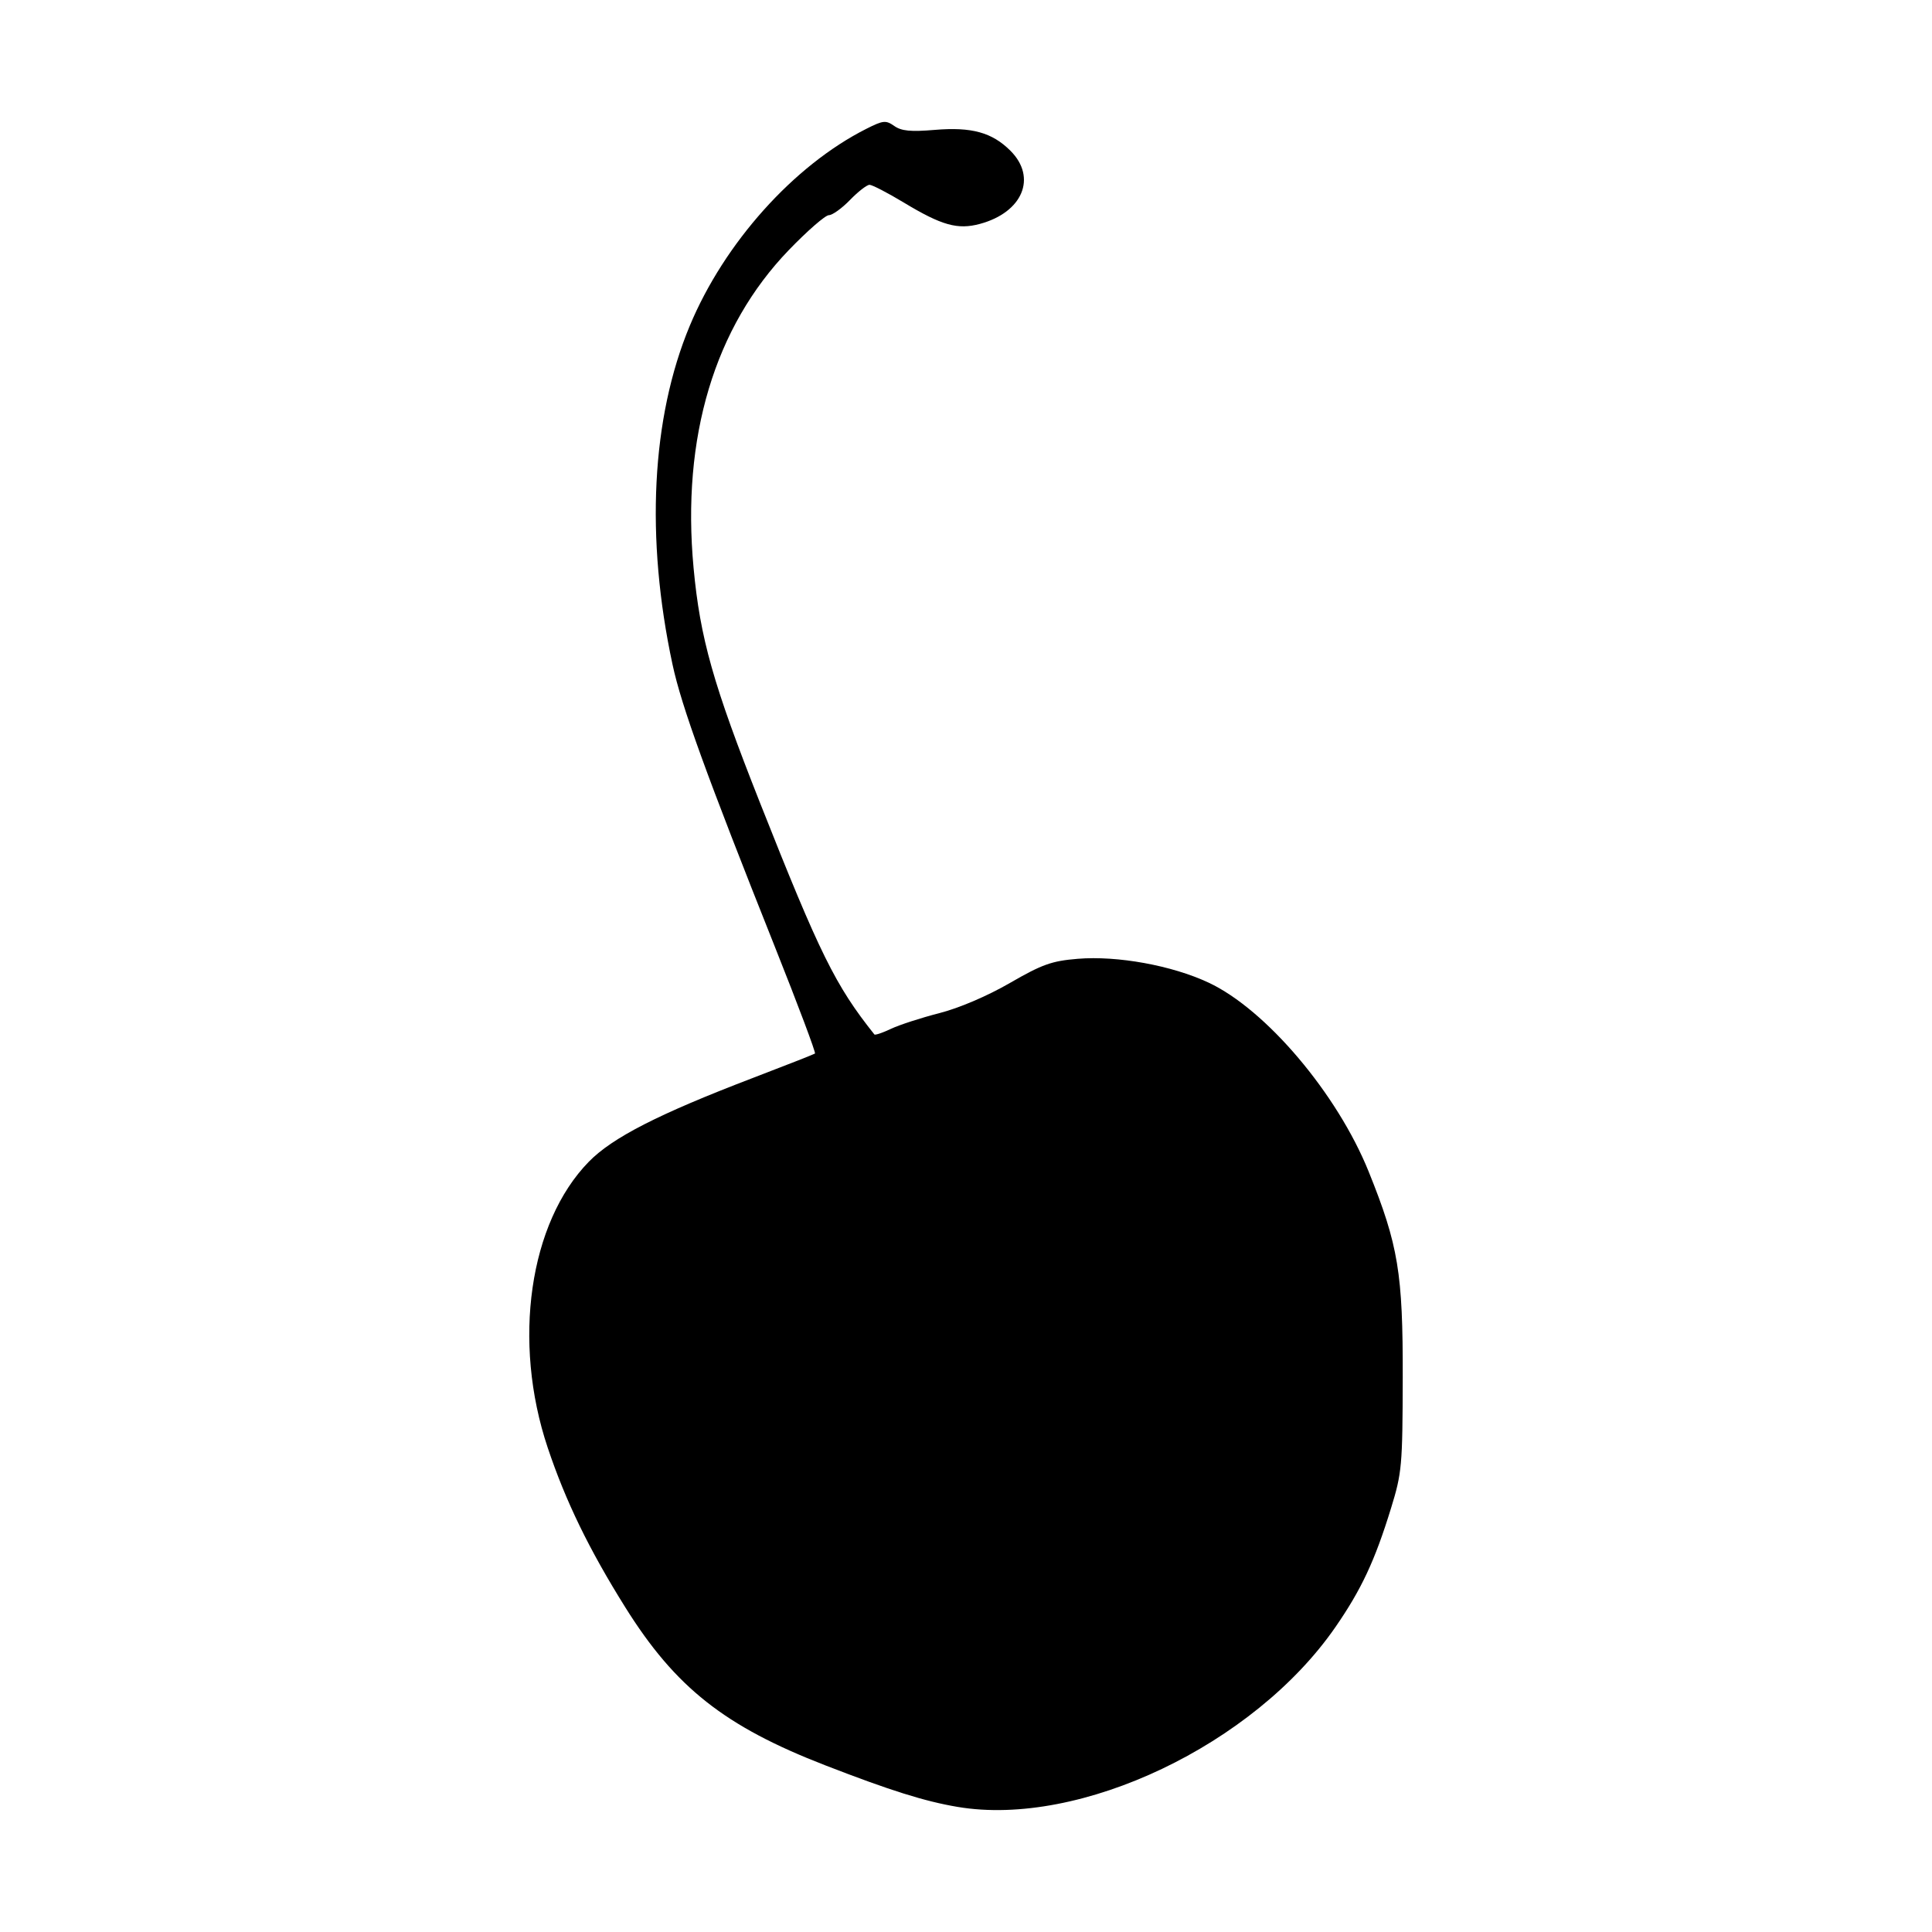 <?xml version="1.0" encoding="UTF-8" standalone="no"?>
<!-- Created with Inkscape (http://www.inkscape.org/) -->

<svg
   xmlns:dc="http://purl.org/dc/elements/1.1/"
   xmlns:cc="http://creativecommons.org/ns#"
   xmlns:rdf="http://www.w3.org/1999/02/22-rdf-syntax-ns#"
   xmlns:svg="http://www.w3.org/2000/svg"
   xmlns="http://www.w3.org/2000/svg"
   xmlns:sodipodi="http://sodipodi.sourceforge.net/DTD/sodipodi-0.dtd"
   xmlns:inkscape="http://www.inkscape.org/namespaces/inkscape"
   width="1000"
   height="1000"
   id="svg4955"
   version="1.1"
   inkscape:version="0.48.4 r9939"
   sodipodi:docname="vue.svg">
  <defs
     id="defs5498" />
  <sodipodi:namedview
     inkscape:window-height="1056"
     inkscape:window-width="1920"
     inkscape:pageshadow="2"
     inkscape:pageopacity="0.0"
     borderopacity="1.0"
     bordercolor="#666666"
     pagecolor="#ffffff"
     id="base"
     showgrid="false"
     showguides="true"
     inkscape:guide-bbox="true"
     inkscape:zoom="0.454"
     inkscape:cx="458.80413"
     inkscape:cy="703.77504"
     inkscape:window-x="0"
     inkscape:window-y="24"
     inkscape:current-layer="layer3"
     inkscape:window-maximized="1">
    <sodipodi:guide
       orientation="horizontal"
       position="200"
       id="guide5596" />
    <sodipodi:guide
       orientation="1,0"
       position="279.767,517.286"
       id="guide6029" />
    <sodipodi:guide
       orientation="0,1"
       position="317.181,496.696"
       id="guide6031" />
    <sodipodi:guide
       orientation="0,1"
       position="485.162,273.342"
       id="guide6319" />
    <sodipodi:guide
       orientation="0,1"
       position="595.264,727.423"
       id="guide6321" />
  </sodipodi:namedview>
  <g
     inkscape:groupmode="layer"
     id="layer3"
     inkscape:label="Layer"
     style="opacity:1">
    <path
       style="fill:#000000"
       d="m 495.69,935.254 c -17.093,-2.884 -34.774,-8.438 -68.593,-21.545 -52.021,-20.161 -77.487,-40.284 -103.421,-81.722 -18.788,-30.021 -30.885,-54.908 -40.188,-82.68 -18.412,-54.965 -9.578,-116.412 21.277,-147.989 12.21,-12.496 36.029,-24.672 84.666,-43.279 17.287,-6.613 31.867,-12.342 32.4,-12.731 0.533,-0.389 -8.786,-25.191 -20.71,-55.115 -35.471,-89.024 -48.387,-124.646 -53.021,-146.231 -14.087,-65.624 -10.942,-127.622 8.89,-175.262 17.88,-42.95 53.845,-83.081 91.44,-102.031 8.723,-4.397 10.054,-4.532 14.441,-1.459 3.721,2.606 8.522,3.072 20.886,2.027 19.143,-1.618 29.747,1.302 39.256,10.811 13.86,13.86 6.31,31.887 -15.854,37.855 -11.484,3.092 -19.718,0.786 -39.244,-10.991 -8.436,-5.088 -16.467,-9.251 -17.847,-9.251 -1.379,0 -5.935,3.536 -10.124,7.858 -4.189,4.322 -9.107,7.858 -10.93,7.858 -1.823,0 -11.133,8.108 -20.69,18.018 -38.506,39.929 -55.62,96.994 -49.337,164.512 3.394,36.473 10.123,60.267 34.408,121.673 30.904,78.141 39,94.537 59.176,119.842 0.375,0.47 4.226,-0.827 8.558,-2.882 4.332,-2.056 15.572,-5.706 24.978,-8.112 10.324,-2.64 24.823,-8.83 36.582,-15.617 16.771,-9.679 21.66,-11.422 35.157,-12.534 20.53,-1.691 48.707,3.435 67.677,12.312 29.71,13.903 66.625,57.479 82.914,97.875 15.338,38.038 17.734,52.538 17.614,106.583 -0.101,45.738 -0.42,49.285 -6.078,67.662 -8.352,27.128 -15.331,42.042 -28.771,61.485 -42.117,60.925 -132.11,103.759 -195.513,93.06 z"
       id="path6417"
       inkscape:connector-curvature="0" />
  </g>
  <g
     inkscape:groupmode="layer"
     id="layer4"
     inkscape:label="Layer#1" />
</svg>
